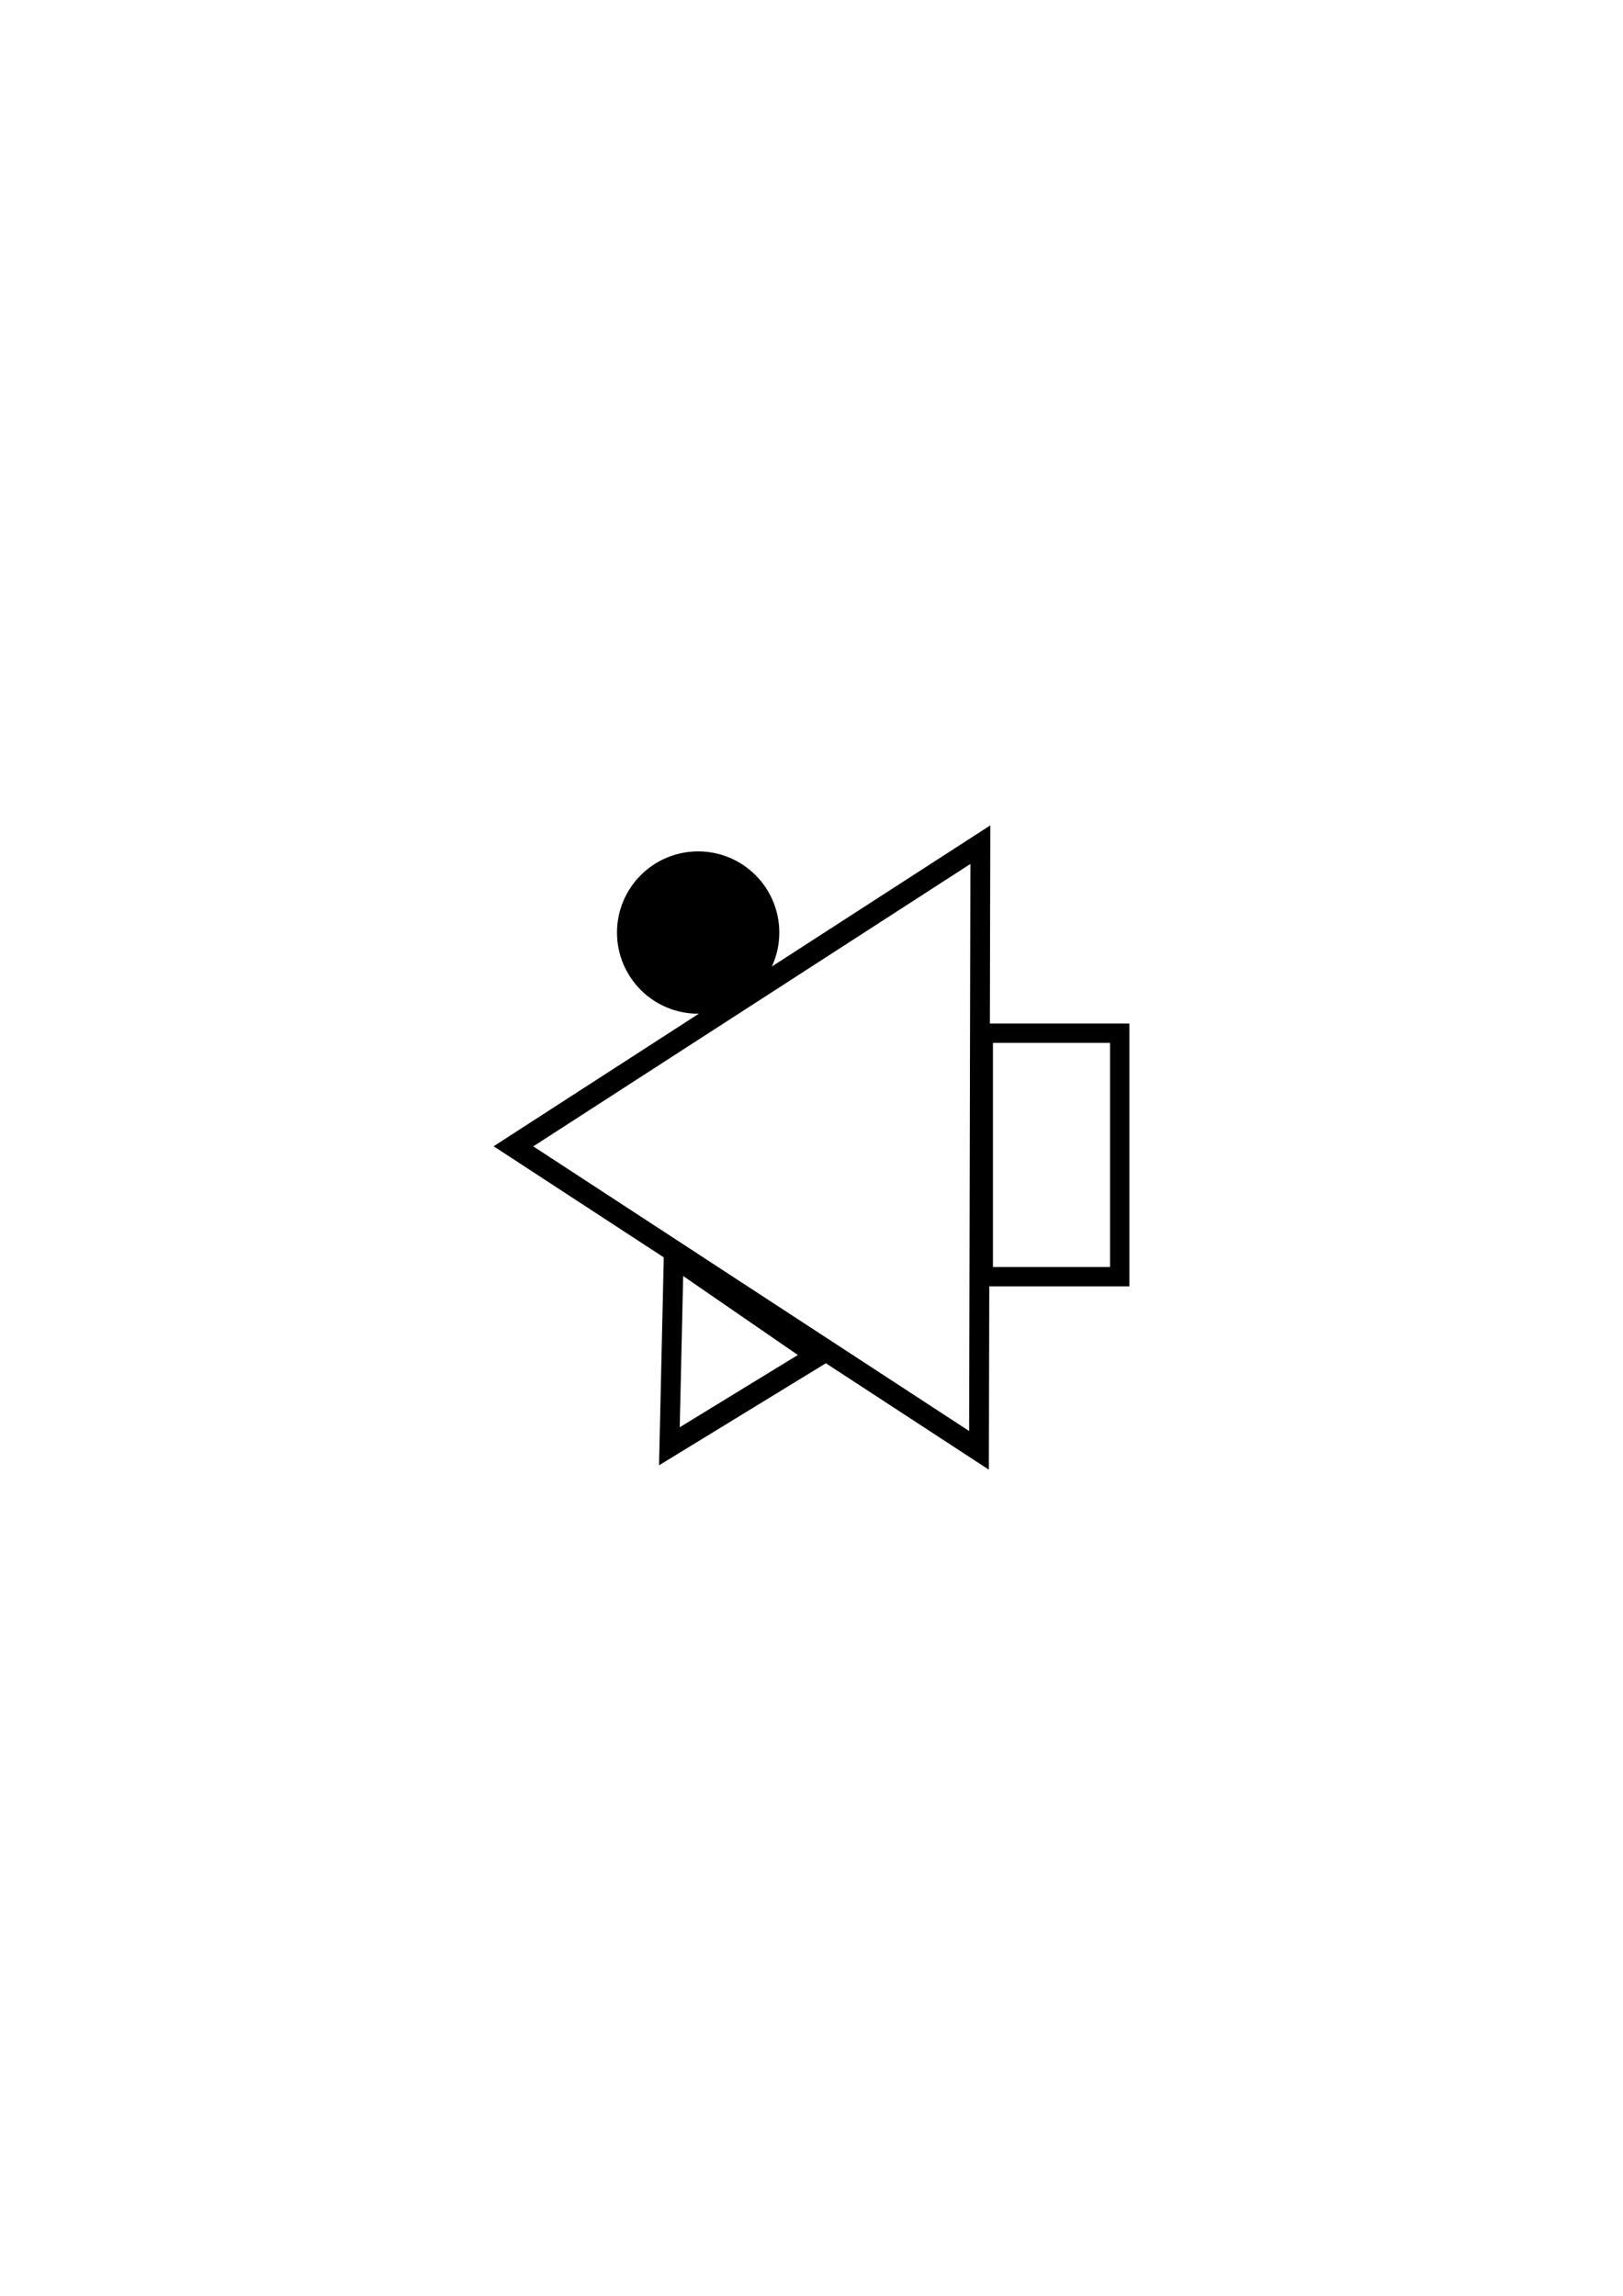 <?xml version="1.0" encoding="UTF-8" standalone="no"?>
<!-- Created with Inkscape (http://www.inkscape.org/) -->

<svg
   xmlns:dc="http://purl.org/dc/elements/1.1/"
   xmlns:cc="http://creativecommons.org/ns#"
   xmlns:rdf="http://www.w3.org/1999/02/22-rdf-syntax-ns#"
   xmlns:svg="http://www.w3.org/2000/svg"
   xmlns="http://www.w3.org/2000/svg"
   xmlns:sodipodi="http://sodipodi.sourceforge.net/DTD/sodipodi-0.dtd"
   xmlns:inkscape="http://www.inkscape.org/namespaces/inkscape"
   width="210mm"
   height="297mm"
   viewBox="0 0 210 297"
   version="1.1"
   id="svg9378"
   inkscape:version="0.92.3 (2405546, 2018-03-11)"
   sodipodi:docname="mr3_52_d1.svg">
  <defs
     id="defs9372" />
  <sodipodi:namedview
     id="base"
     pagecolor="#ffffff"
     bordercolor="#666666"
     borderopacity="1.0"
     inkscape:pageopacity="0.0"
     inkscape:pageshadow="2"
     inkscape:zoom="0.7"
     inkscape:cx="27.507973"
     inkscape:cy="560"
     inkscape:document-units="mm"
     inkscape:current-layer="layer1"
     showgrid="false"
     inkscape:window-width="1920"
     inkscape:window-height="1147"
     inkscape:window-x="-8"
     inkscape:window-y="-8"
     inkscape:window-maximized="1" />
  <g
     inkscape:label="Layer 1"
     inkscape:groupmode="layer"
     id="layer1">
    <g
       transform="rotate(90,63.077,104.775)"
       id="g1694">
      <g
         id="g1598-7" />
      <path
         transform="matrix(-0.674,-0.61,0.686,-0.599,136.605,161.93)"
         d="M 151.19,47.914 93.957,105.904 72.353,27.343 Z"
         inkscape:randomized="0"
         inkscape:rounded="0"
         inkscape:flatsided="true"
         sodipodi:arg2="0.77883134"
         sodipodi:arg1="-0.26836621"
         sodipodi:r2="33.262978"
         sodipodi:r1="47.040955"
         sodipodi:cy="60.386902"
         sodipodi:cx="105.83333"
         sodipodi:sides="3"
         id="path1590-8"
         style="opacity:1;fill:none;fill-opacity:1;stroke:#000000;stroke-width:3;stroke-linejoin:miter;stroke-miterlimit:4;stroke-dasharray:none;stroke-dashoffset:0;stroke-opacity:1"
         sodipodi:type="star" />
      <rect
         transform="scale(-1)"
         y="-40.626"
         x="-123.465"
         height="17.653"
         width="31.501"
         id="rect1594-5"
         style="opacity:1;fill:none;fill-opacity:1;stroke:#000000;stroke-width:2.503;stroke-linejoin:miter;stroke-miterlimit:4;stroke-dasharray:none;stroke-dashoffset:0;stroke-opacity:1" />
      <path
         transform="matrix(-0.962,0,0,-0.855,265.294,129.845)"
         inkscape:transform-center-y="4.0230559"
         inkscape:transform-center-x="0.54541921"
         d="M 136.827,79.286 124.628,56.847 150.16,57.501 Z"
         inkscape:randomized="0"
         inkscape:rounded="0"
         inkscape:flatsided="true"
         sodipodi:arg2="2.6436293"
         sodipodi:arg1="1.5964318"
         sodipodi:r2="10.409796"
         sodipodi:r1="14.745917"
         sodipodi:cy="64.54464"
         sodipodi:cx="137.20535"
         sodipodi:sides="3"
         id="path1596-1"
         style="opacity:1;fill:none;fill-opacity:1;stroke:#000000;stroke-width:3;stroke-linejoin:miter;stroke-miterlimit:4;stroke-dasharray:none;stroke-dashoffset:0;stroke-opacity:1"
         sodipodi:type="star" />
      <ellipse
         style="opacity:1;fill:#000000;fill-opacity:1;stroke:#000000;stroke-width:2.211;stroke-linejoin:miter;stroke-miterlimit:4;stroke-dasharray:none;stroke-dashoffset:0;stroke-opacity:1"
         id="ellipse1600-6"
         cx="-78.943"
         cy="-77.518"
         rx="9.395"
         ry="9.395"
         transform="scale(-1)" />
    </g>
  </g>
</svg>
